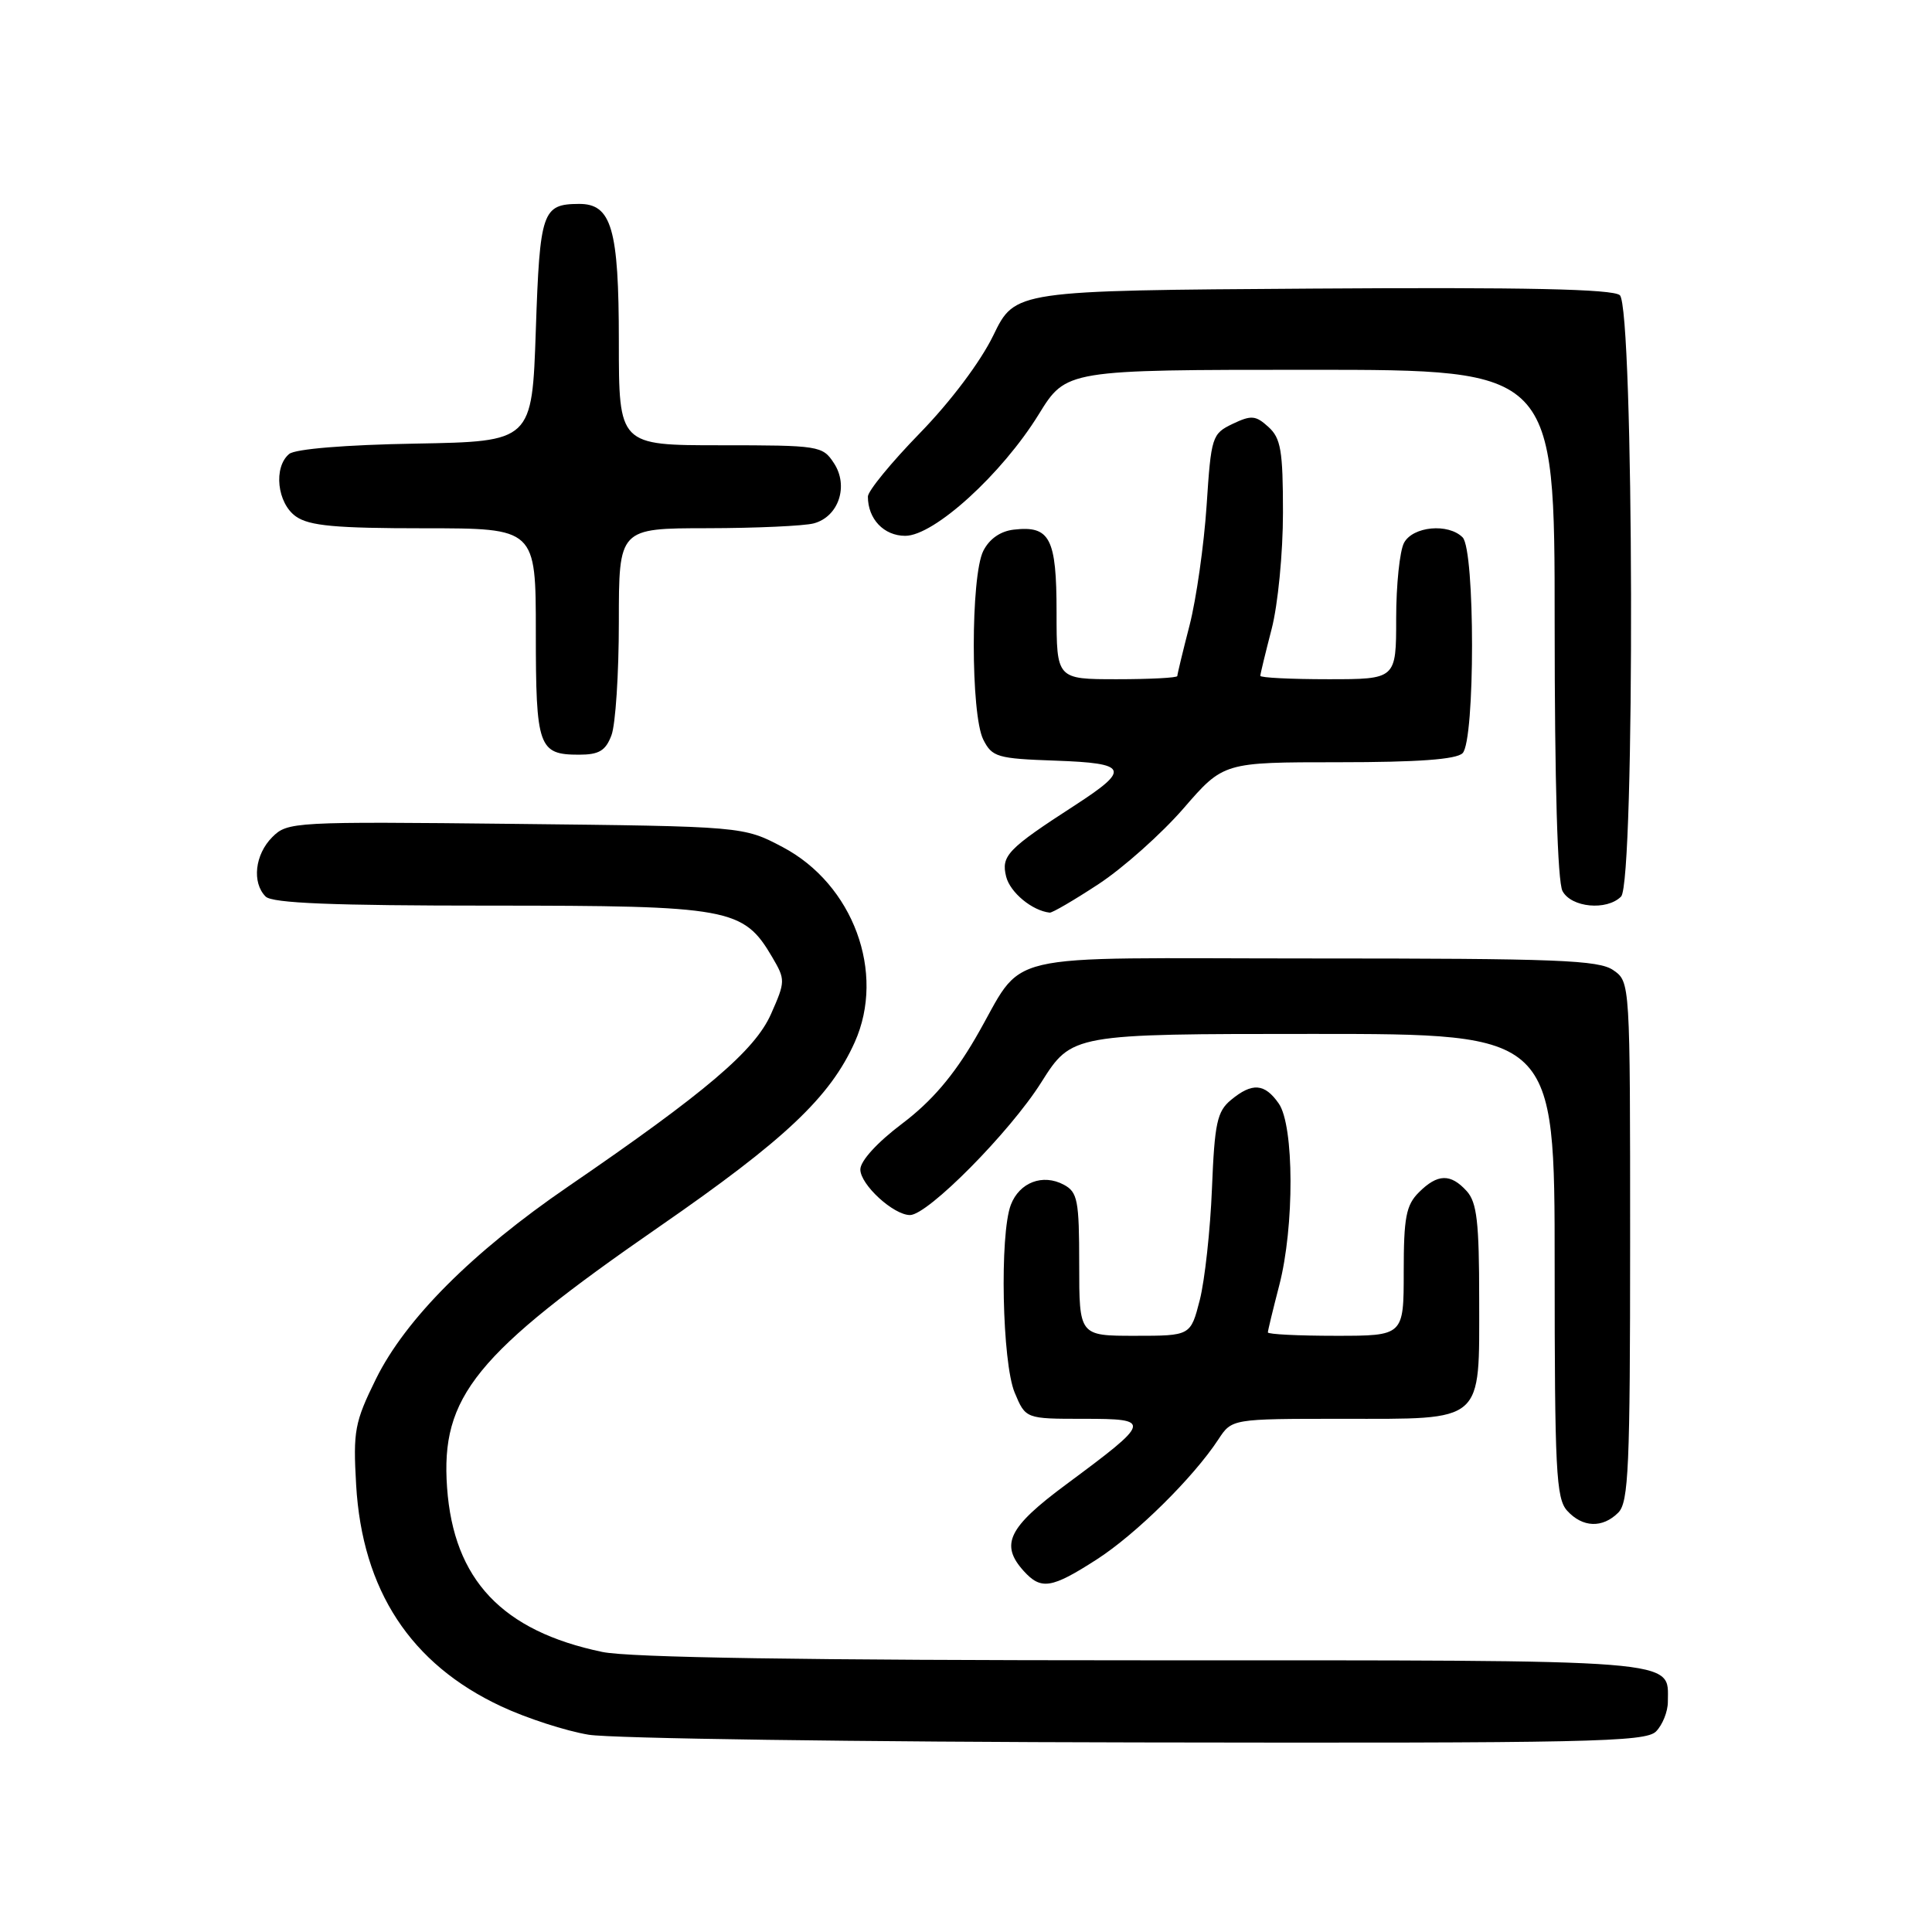 <?xml version="1.0" encoding="UTF-8" standalone="no"?>
<!DOCTYPE svg PUBLIC "-//W3C//DTD SVG 1.1//EN" "http://www.w3.org/Graphics/SVG/1.1/DTD/svg11.dtd" >
<svg xmlns="http://www.w3.org/2000/svg" xmlns:xlink="http://www.w3.org/1999/xlink" version="1.1" viewBox="0 0 256 256">
 <g >
 <path fill="currentColor"
d=" M 219.43 229.43 C 220.29 228.56 221.00 226.80 221.00 225.50 C 221.00 219.78 223.78 220.00 151.48 220.00 C 106.75 220.00 83.37 219.64 79.80 218.89 C 66.53 216.12 60.11 209.32 59.24 197.12 C 58.38 185.05 62.95 179.43 87.36 162.54 C 104.01 151.02 109.99 145.38 113.26 138.09 C 117.38 128.89 113.05 117.17 103.70 112.24 C 98.50 109.50 98.50 109.50 68.33 109.17 C 38.89 108.85 38.10 108.90 36.08 110.92 C 33.77 113.23 33.36 116.96 35.20 118.80 C 36.08 119.68 44.08 120.00 64.97 120.00 C 96.73 120.00 98.50 120.32 102.32 126.82 C 104.08 129.82 104.08 130.04 102.16 134.37 C 100.02 139.20 93.52 144.73 75.30 157.21 C 62.58 165.92 53.73 174.78 49.81 182.73 C 46.99 188.46 46.78 189.61 47.19 196.75 C 48.00 210.71 54.40 220.49 66.41 226.10 C 69.76 227.67 74.97 229.36 78.00 229.86 C 81.03 230.36 113.73 230.82 150.68 230.88 C 210.52 230.99 218.03 230.83 219.43 229.43 Z  M 145.30 206.65 C 150.53 203.29 158.12 195.79 161.44 190.73 C 163.23 188.00 163.23 188.00 177.79 188.00 C 196.81 188.00 196.00 188.70 196.00 172.17 C 196.00 161.93 195.70 159.33 194.35 157.83 C 192.21 155.47 190.48 155.52 188.00 158.00 C 186.31 159.69 186.00 161.33 186.00 168.50 C 186.00 177.00 186.00 177.00 177.00 177.00 C 172.05 177.00 168.00 176.80 168.00 176.55 C 168.00 176.30 168.68 173.51 169.50 170.34 C 171.53 162.56 171.49 149.15 169.44 146.22 C 167.57 143.54 165.92 143.42 163.11 145.75 C 161.27 147.27 160.94 148.81 160.59 157.50 C 160.37 163.00 159.64 169.64 158.98 172.25 C 157.76 177.00 157.76 177.00 150.38 177.00 C 143.00 177.00 143.00 177.00 143.00 167.54 C 143.00 159.04 142.79 157.96 140.96 156.98 C 138.17 155.49 135.08 156.67 133.94 159.65 C 132.44 163.59 132.79 180.56 134.45 184.53 C 135.90 188.00 135.90 188.00 143.57 188.00 C 152.70 188.00 152.62 188.28 141.25 196.71 C 133.59 202.39 132.48 204.66 135.65 208.17 C 137.95 210.71 139.33 210.49 145.30 206.65 Z  M 214.43 200.43 C 215.80 199.06 216.00 194.40 216.00 164.49 C 216.00 130.11 216.00 130.11 213.78 128.56 C 211.86 127.21 206.37 127.00 173.93 127.00 C 131.00 127.00 136.11 125.79 129.23 137.59 C 126.34 142.55 123.43 145.95 119.55 148.88 C 116.24 151.37 114.00 153.83 114.00 154.96 C 114.00 156.97 118.39 161.00 120.58 161.00 C 122.94 161.00 133.81 150.02 137.96 143.44 C 142.03 137.00 142.03 137.00 174.02 137.00 C 206.00 137.00 206.00 137.00 206.00 167.67 C 206.00 194.81 206.19 198.55 207.65 200.17 C 209.69 202.42 212.34 202.52 214.43 200.43 Z  M 145.59 117.13 C 148.84 114.99 153.89 110.49 156.81 107.13 C 162.12 101.00 162.12 101.00 177.36 101.00 C 187.88 101.00 192.97 100.63 193.80 99.80 C 195.47 98.13 195.47 72.87 193.80 71.20 C 191.90 69.30 187.21 69.74 186.04 71.93 C 185.47 73.00 185.00 77.50 185.00 81.93 C 185.00 90.00 185.00 90.00 176.00 90.00 C 171.05 90.00 167.00 89.80 167.00 89.55 C 167.00 89.30 167.68 86.51 168.50 83.34 C 169.33 80.15 170.00 73.28 170.00 67.94 C 170.00 59.70 169.72 58.06 168.07 56.57 C 166.38 55.03 165.80 54.99 163.32 56.17 C 160.60 57.48 160.48 57.84 159.88 67.01 C 159.53 72.23 158.52 79.35 157.63 82.83 C 156.73 86.31 156.00 89.35 156.00 89.58 C 156.00 89.81 152.40 90.00 148.00 90.00 C 140.00 90.00 140.00 90.00 140.00 81.12 C 140.00 71.30 139.13 69.62 134.33 70.18 C 132.56 70.38 131.09 71.41 130.29 73.00 C 128.61 76.34 128.61 94.67 130.29 98.00 C 131.46 100.32 132.14 100.52 139.85 100.79 C 149.49 101.13 149.83 101.91 142.44 106.70 C 133.50 112.49 132.63 113.39 133.32 116.16 C 133.85 118.26 136.76 120.67 139.09 120.93 C 139.42 120.97 142.35 119.26 145.59 117.13 Z  M 214.80 118.80 C 216.67 116.93 216.51 40.67 214.63 39.11 C 213.65 38.30 202.12 38.05 173.88 38.24 C 134.50 38.50 134.50 38.50 131.63 44.42 C 129.93 47.93 125.97 53.20 121.88 57.40 C 118.10 61.28 115.00 65.06 115.00 65.80 C 115.00 68.77 117.12 71.00 119.95 71.00 C 123.77 71.00 132.75 62.83 137.64 54.90 C 141.28 49.00 141.28 49.00 173.64 49.00 C 206.00 49.00 206.00 49.00 206.00 82.57 C 206.00 103.79 206.38 116.84 207.04 118.07 C 208.21 120.26 212.90 120.70 214.80 118.80 Z  M 81.02 97.43 C 81.56 96.02 82.00 89.27 82.00 82.43 C 82.00 70.00 82.00 70.00 93.75 69.99 C 100.21 69.98 106.55 69.69 107.83 69.35 C 111.12 68.47 112.49 64.39 110.50 61.37 C 109.00 59.07 108.54 59.00 95.48 59.00 C 82.00 59.00 82.00 59.00 82.00 45.22 C 82.00 30.29 81.04 26.98 76.69 27.02 C 71.86 27.05 71.53 28.01 71.00 43.71 C 70.50 58.50 70.50 58.50 55.07 58.78 C 45.77 58.94 39.12 59.49 38.32 60.15 C 36.20 61.91 36.72 66.69 39.22 68.44 C 40.99 69.68 44.47 70.00 56.22 70.00 C 71.00 70.00 71.00 70.00 71.00 83.80 C 71.00 99.00 71.35 100.00 76.72 100.00 C 79.37 100.00 80.25 99.48 81.02 97.43 Z "/>
</g>
</svg>